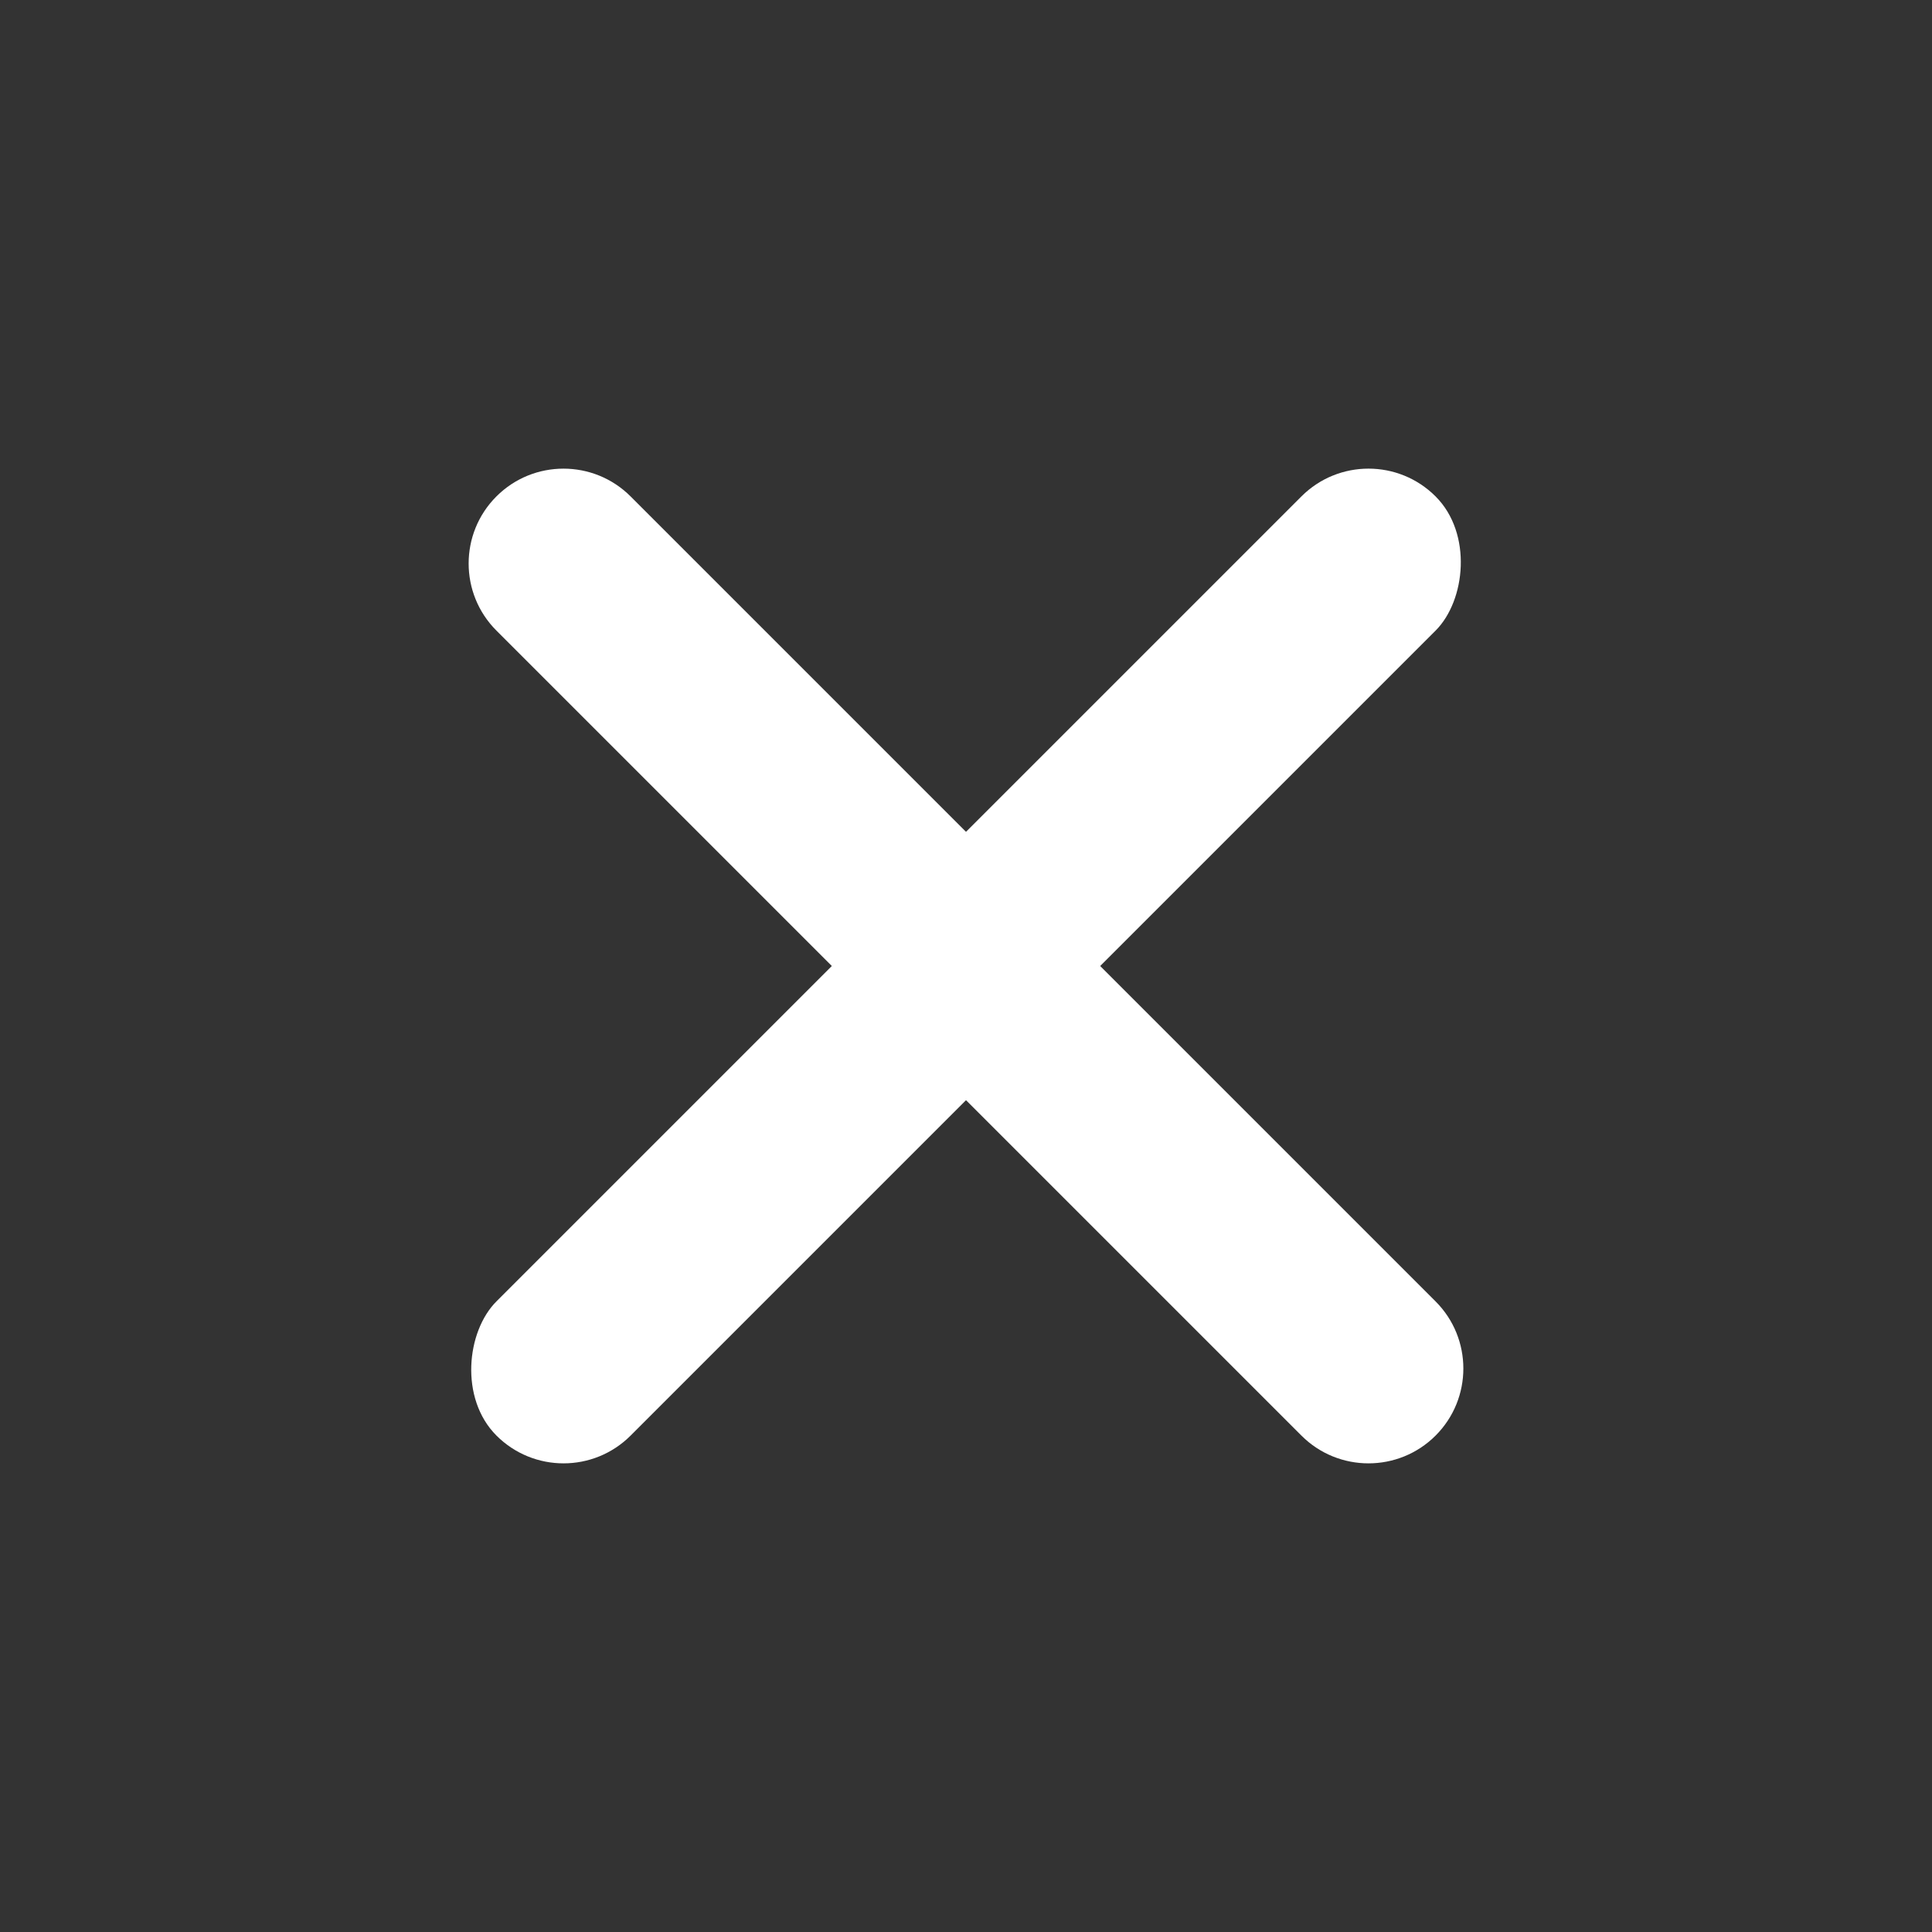 <svg width="18" height="18" viewBox="0 0 18 18" fill="none" xmlns="http://www.w3.org/2000/svg">
<rect x="0" y="0" width="18" height="18" fill="#333333" stroke="none"/>
<rect x="12.75" y="4" width="1.768" height="12.374" rx="0.884" transform="rotate(45 12.75 4)" fill="white"/>
<path fill-rule="evenodd" clip-rule="evenodd" d="M4.625 5.875C4.28 5.53 4.28 4.97 4.625 4.625C4.97 4.28 5.53 4.28 5.875 4.625L13.375 12.125C13.72 12.47 13.72 13.03 13.375 13.375C13.03 13.72 12.47 13.72 12.125 13.375L4.625 5.875Z" fill="white"/>
</svg>

